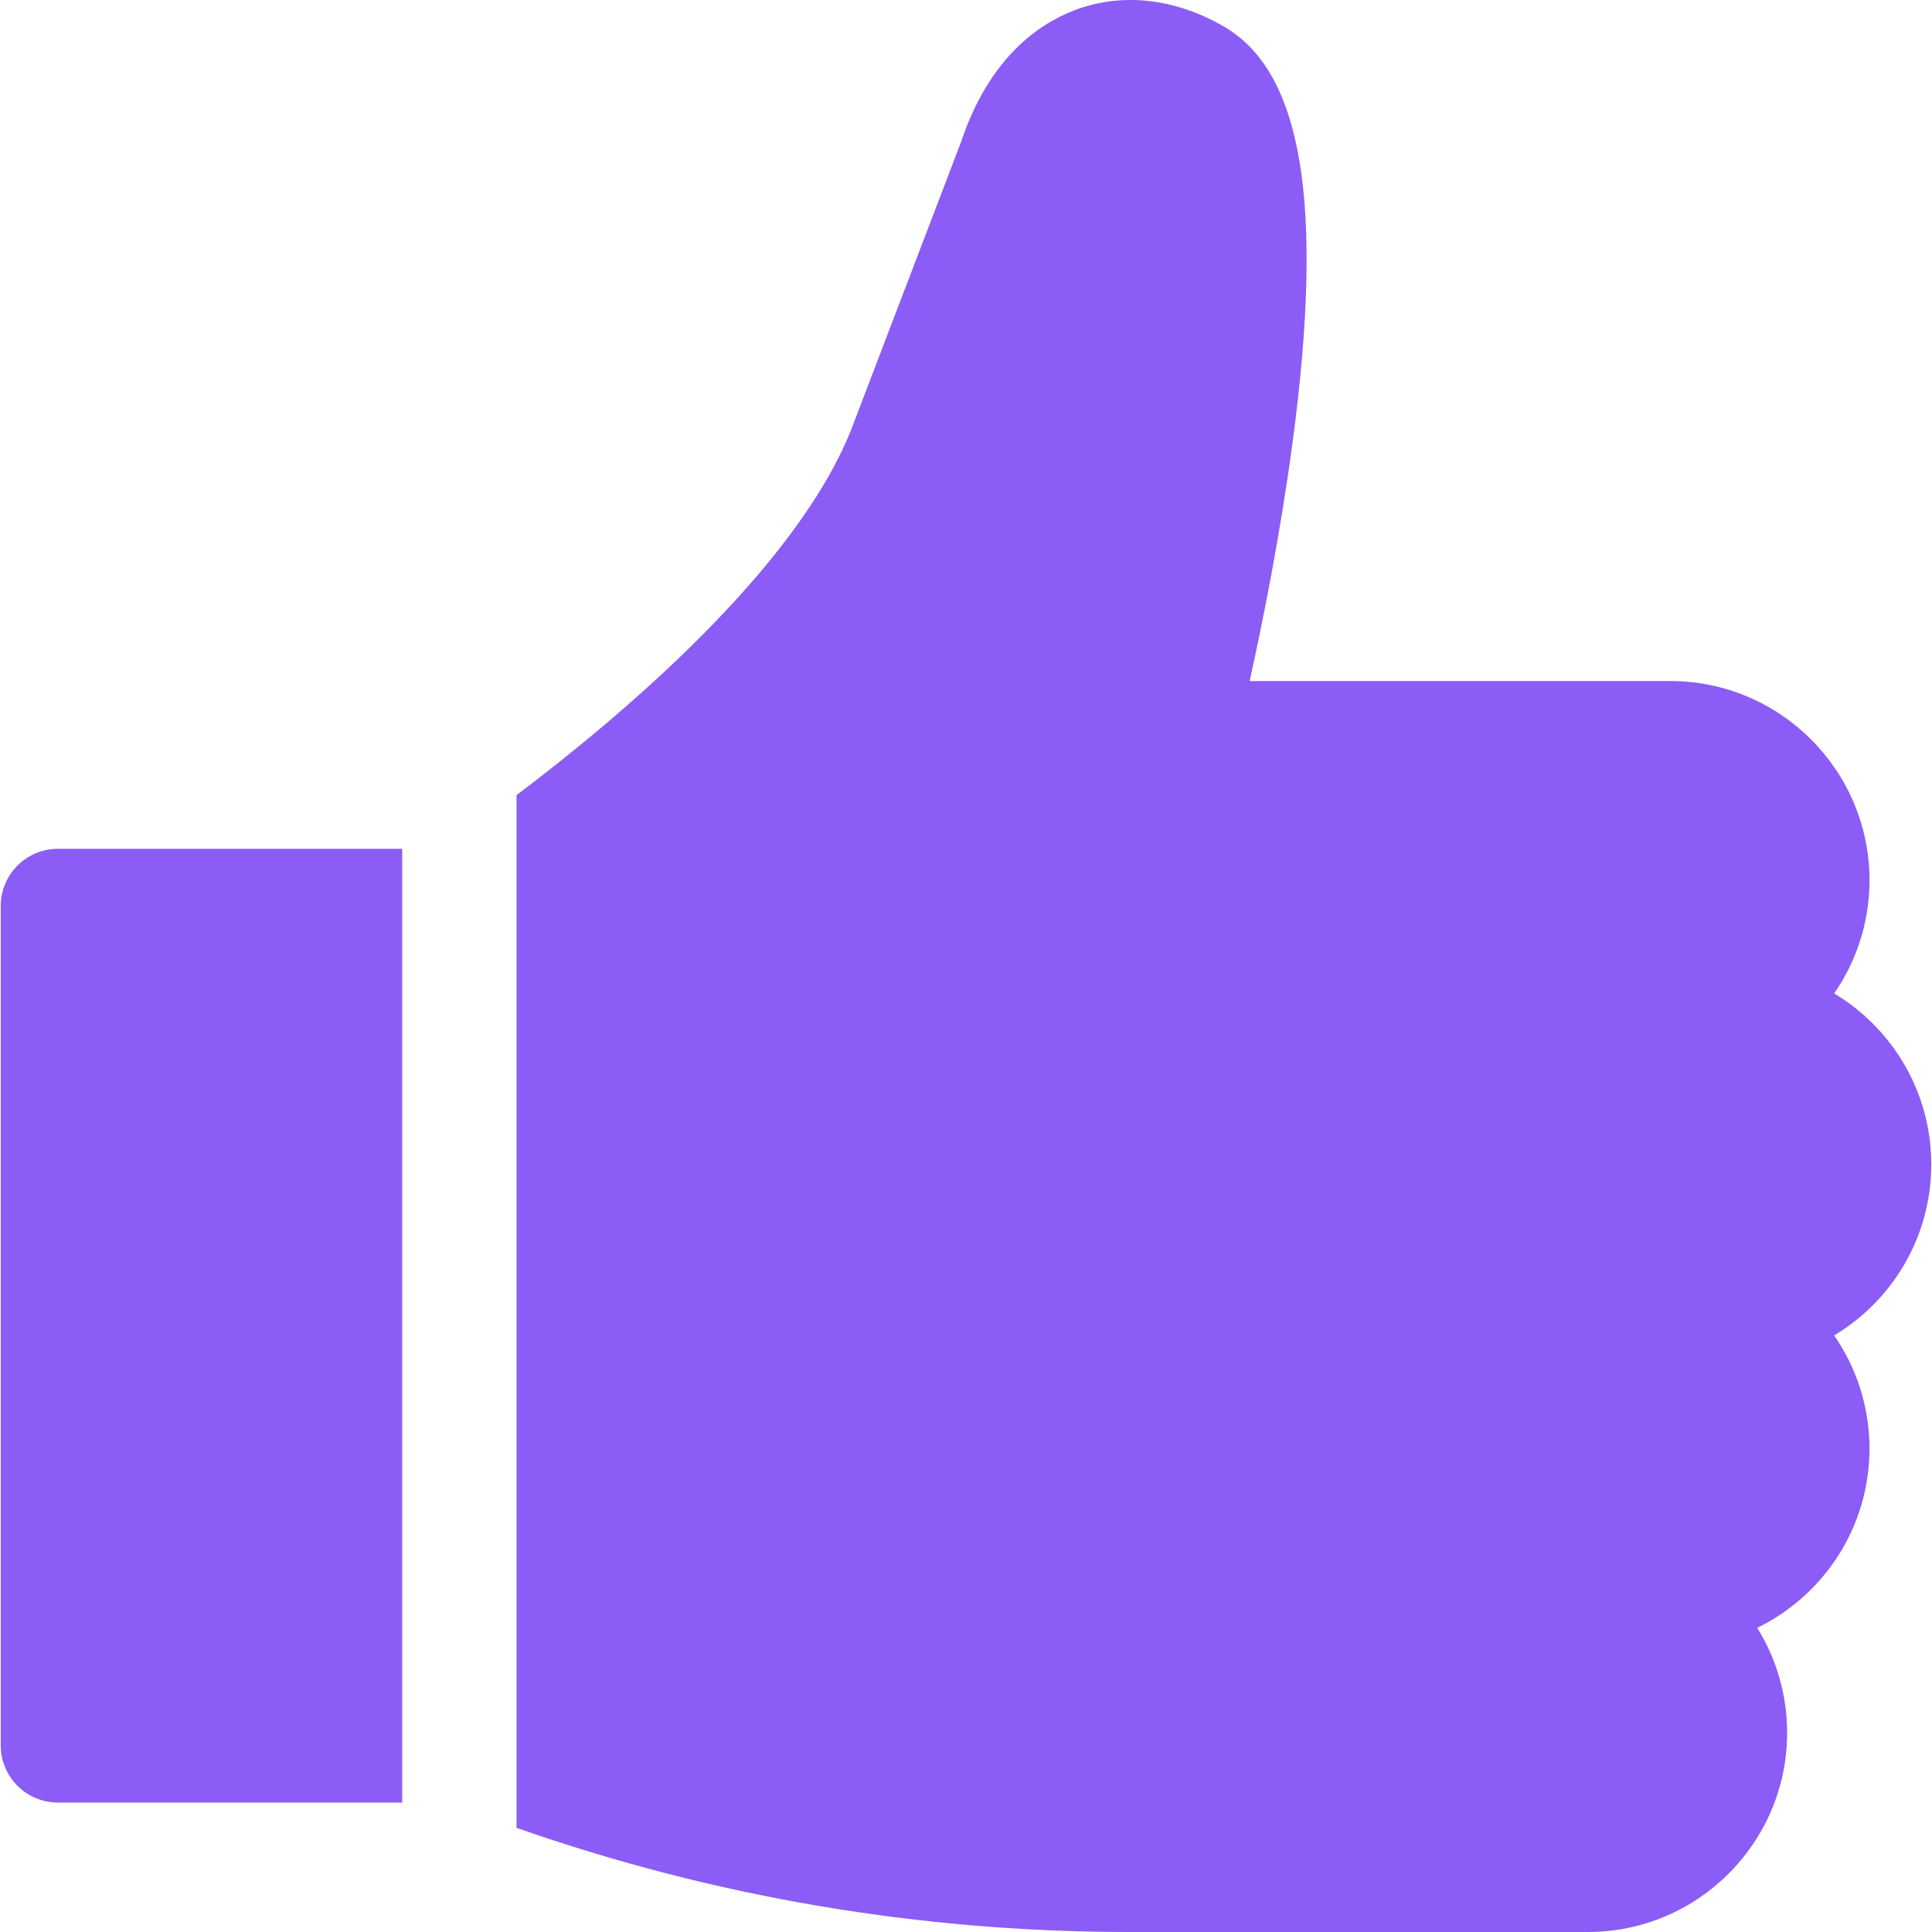 <svg width="640" height="640" viewBox="0 0 640 640" fill="none" xmlns="http://www.w3.org/2000/svg">
<path d="M19.175 281.186C8.718 281.186 0.242 289.663 0.242 300.118V578.191C0.242 588.648 8.72 597.124 19.175 597.124H133.241V281.186H19.175Z" fill="#8b5cf6"/>
<path d="M639.757 385.735C639.757 361.701 626.843 340.626 607.591 329.083C614.967 318.432 619.293 305.511 619.293 291.602C619.293 255.211 589.686 225.603 553.295 225.603H413.972C418.242 206.253 424.082 177.217 428.148 146.82C438.731 67.719 431.498 23.85 405.389 8.764C389.112 -0.64 371.562 -2.547 355.972 3.388C343.928 7.975 327.663 19.254 318.394 46.935L281.776 142.812C263.213 188.658 206.364 236.789 171.108 263.403V605.501C236.45 628.396 304.635 640.001 374.198 640.001H526.006C562.397 640.001 592.005 610.394 592.005 574.002C592.005 561.259 588.373 549.346 582.092 539.247C604.093 528.532 619.291 505.94 619.291 479.869C619.291 465.959 614.965 453.04 607.588 442.387C626.843 430.845 639.757 409.768 639.757 385.735Z" fill="#8b5cf6"/>
</svg>
